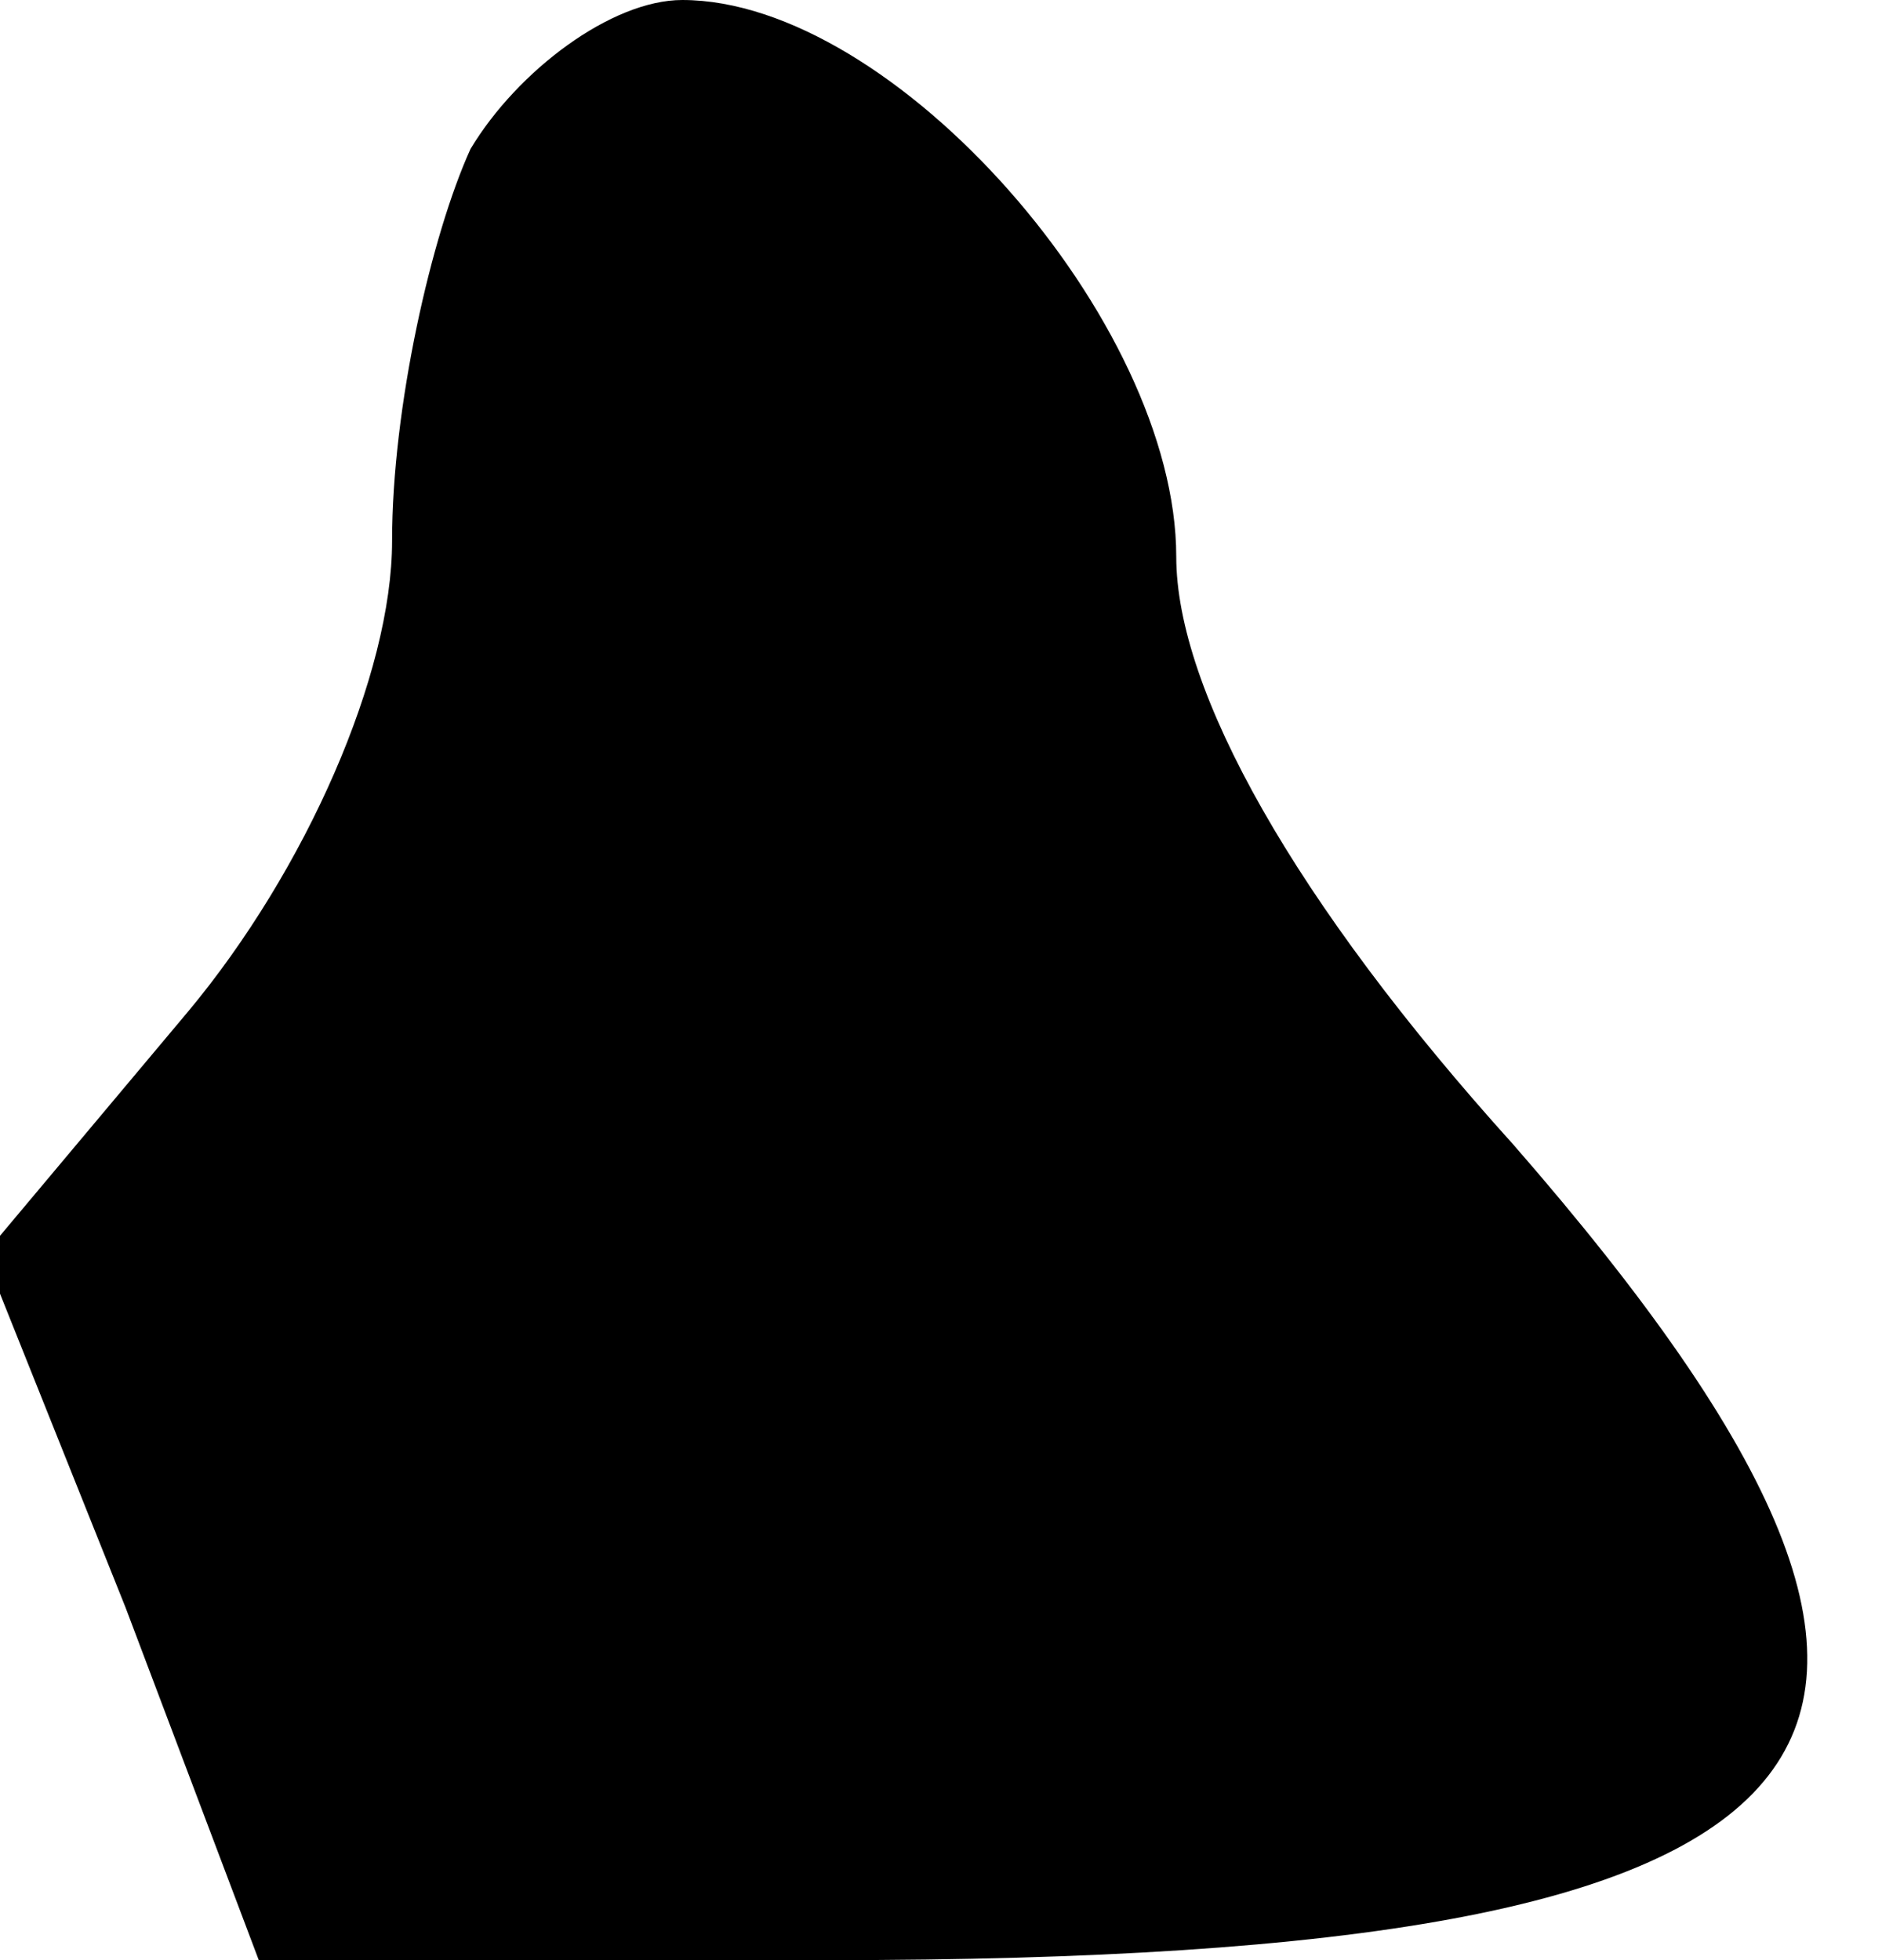 <?xml version="1.0" standalone="no"?>
<!DOCTYPE svg PUBLIC "-//W3C//DTD SVG 20010904//EN"
 "http://www.w3.org/TR/2001/REC-SVG-20010904/DTD/svg10.dtd">
<svg version="1.0" xmlns="http://www.w3.org/2000/svg"
 width="24pt" height="25pt" viewBox="0 0 24 25"
 preserveAspectRatio="xMidYMid meet">
<g transform="translate(0,25) scale(0.1,-0.1)"
fill="#000000" stroke="none">
<path fill="#000000" stroke="none" d="M60 231 c-5 -11 -10 -33 -10 -50 0 -17
-11 -42 -26 -60 l-26 -31 18 -45 17 -45 73 0 c133 0 155 26 87 104 -28 31 -43
58 -43 75 0 30 -36 71 -63 71 -9 0 -21 -9 -27 -19z"/>
</g>
</svg>
